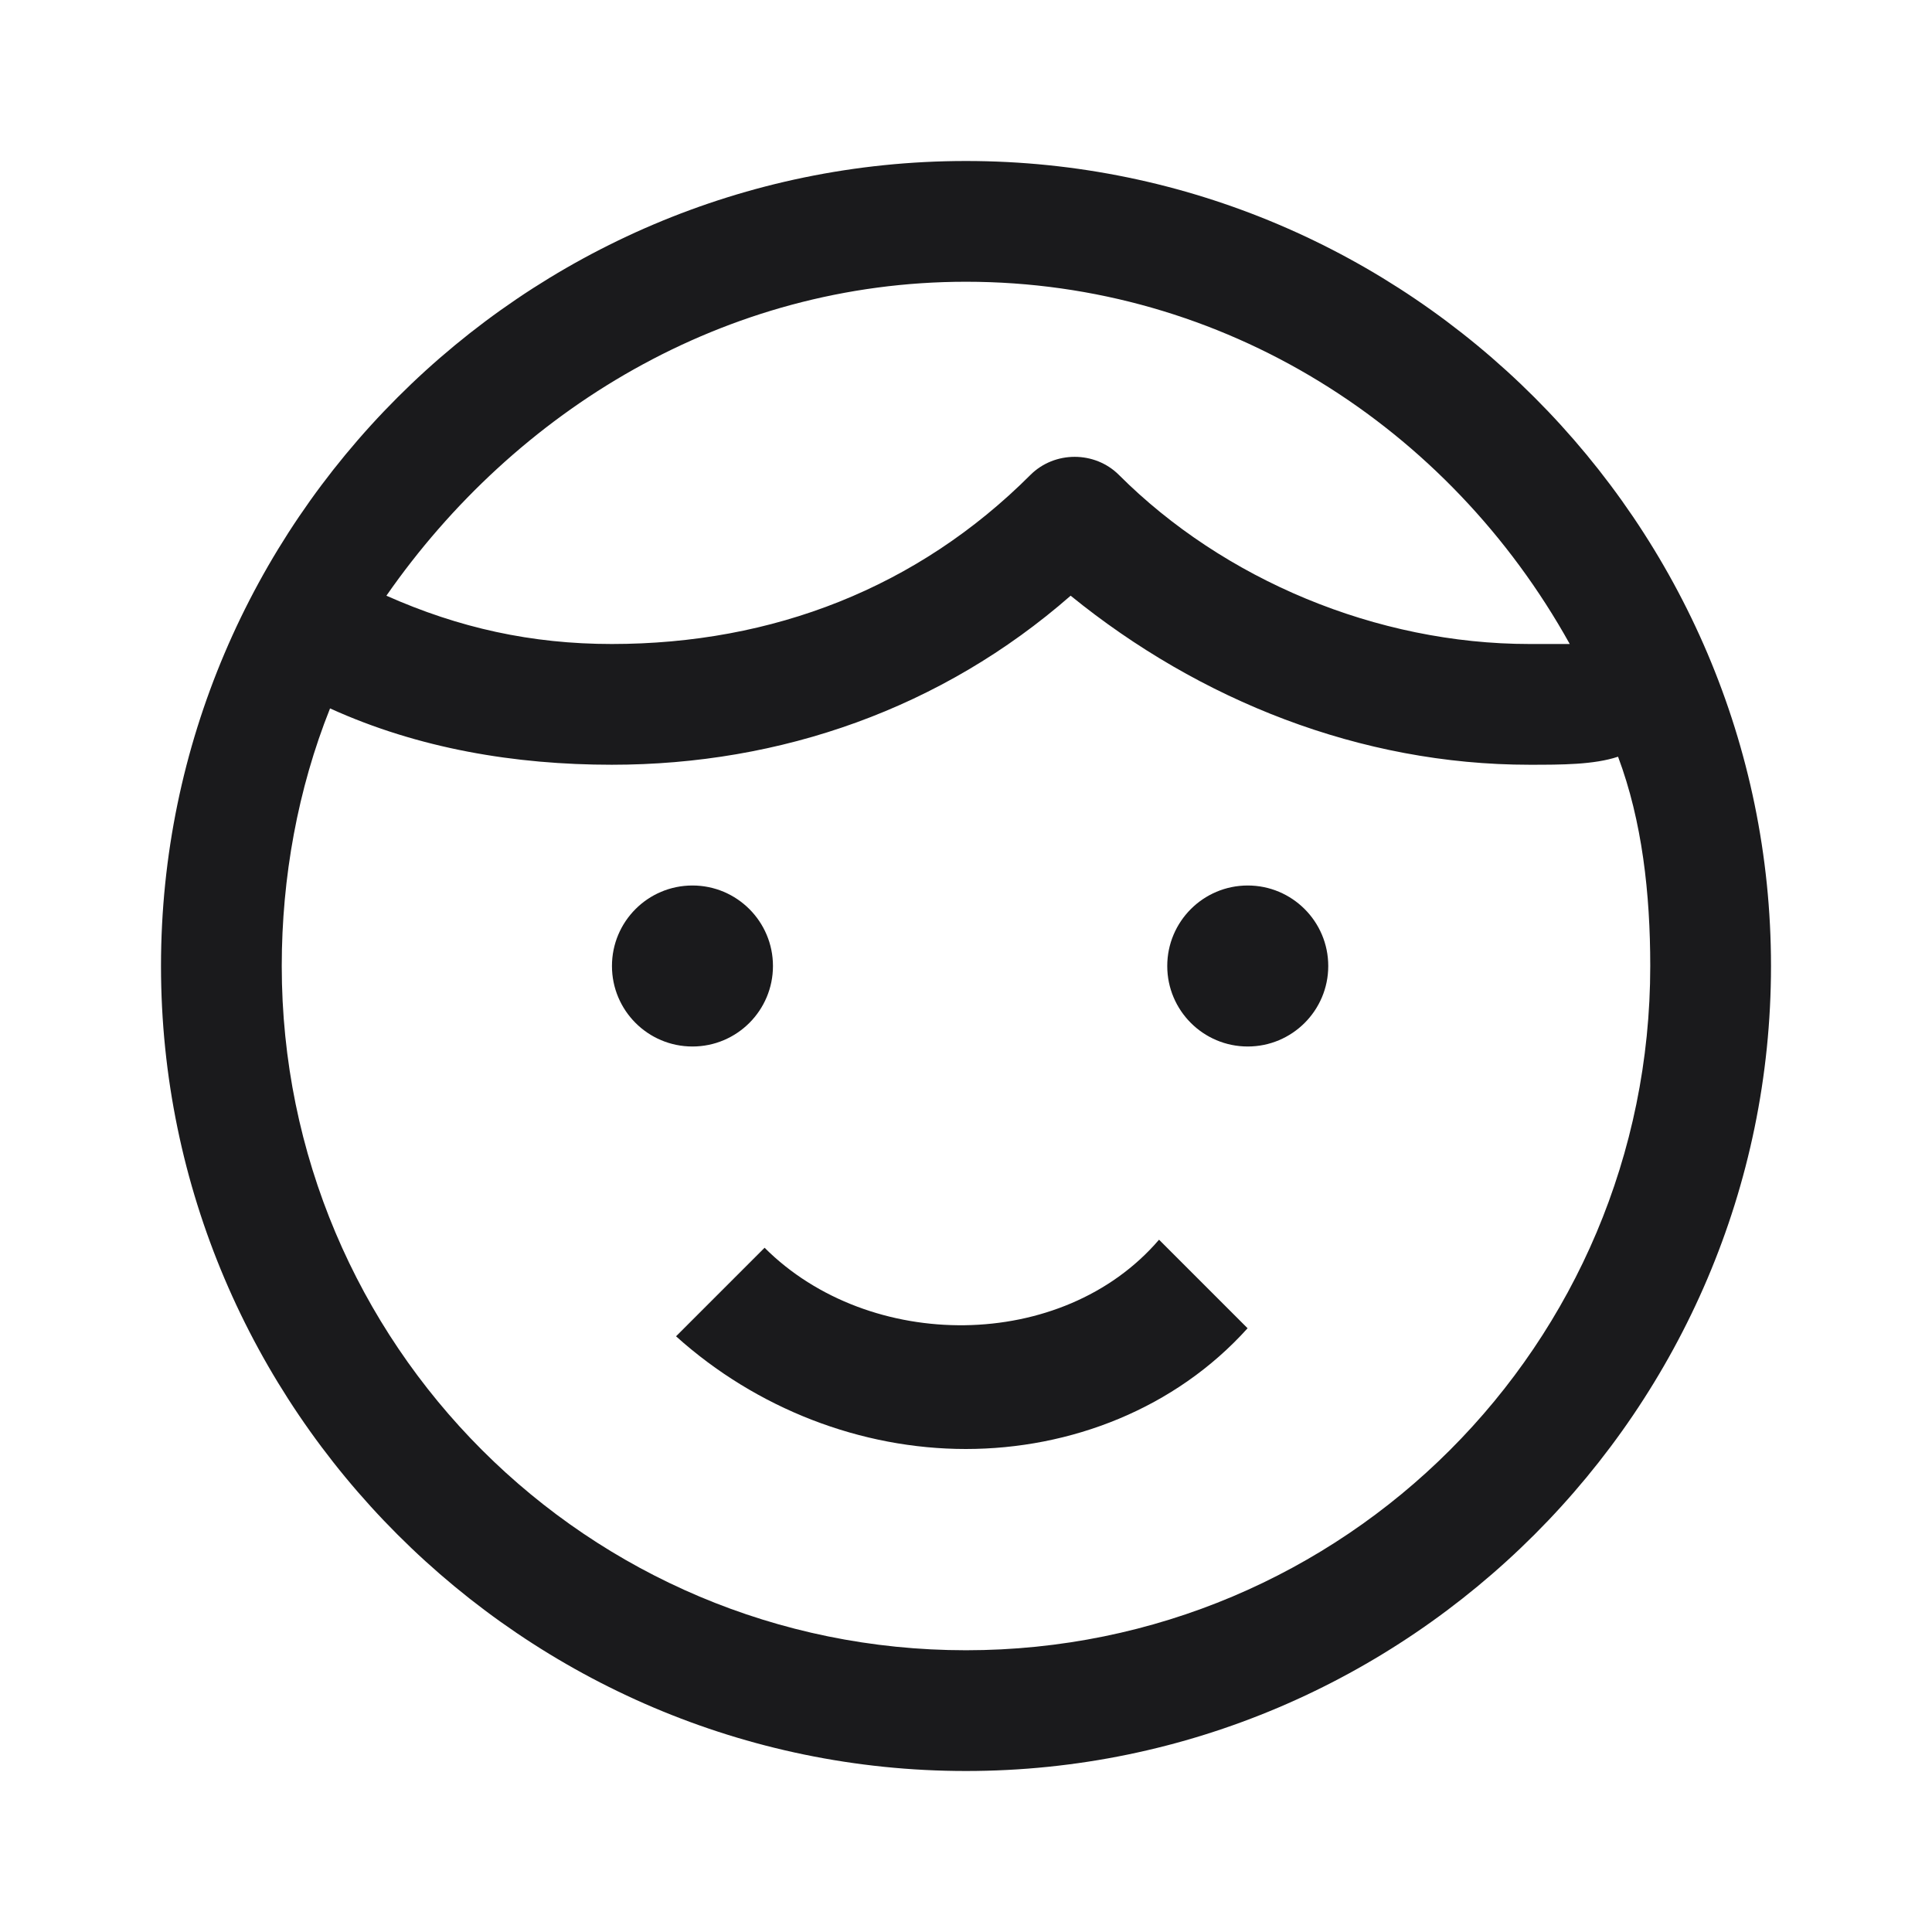 <svg width="24" height="24" viewBox="0 0 24 24" fill="none" xmlns="http://www.w3.org/2000/svg">
<g clip-path="url(#clip0_320_596)">
<path fill-rule="evenodd" clip-rule="evenodd" d="M2 12C2 6.5 6.5 2 12 2C17.5 2 22 6.5 22 12C22 17.5 17.5 22 12 22C6.5 22 2 17.5 2 12ZM19.5 8C18 5.3 15.2 3.5 12 3.5C9 3.5 6.4 5.1 4.8 7.4C5.7 7.8 6.6 8 7.6 8C9.6 8 11.4 7.3 12.8 5.9C13.1 5.6 13.6 5.6 13.9 5.9C15.2 7.2 17.1 8 19 8H19.5ZM3.5 12C3.5 16.7 7.3 20.5 12 20.5C16.7 20.5 20.5 16.7 20.5 12C20.5 11.1 20.4 10.2 20.1 9.4C19.8 9.5 19.4 9.5 19 9.5C16.9 9.5 14.9 8.7 13.3 7.4C11.7 8.8 9.7 9.5 7.6 9.5C6.4 9.5 5.2 9.3 4.1 8.8C3.7 9.8 3.5 10.9 3.5 12ZM9.602 12C9.602 12.552 9.154 13 8.602 13C8.049 13 7.602 12.552 7.602 12C7.602 11.448 8.049 11 8.602 11C9.154 11 9.602 11.448 9.602 12ZM15.5 13C16.052 13 16.5 12.552 16.5 12C16.5 11.448 16.052 11 15.5 11C14.948 11 14.5 11.448 14.5 12C14.5 12.552 14.948 13 15.5 13ZM8.398 16.6L9.498 15.5C10.798 16.8 13.198 16.8 14.398 15.4L15.498 16.5C14.598 17.5 13.298 18 11.998 18C10.698 18 9.398 17.5 8.398 16.6Z" fill="#1A1A1C"/>
</g>
<defs>
<clipPath id="clip0_320_596">
<rect width="24" height="24" fill="white"/>
</clipPath>
</defs>
</svg>
